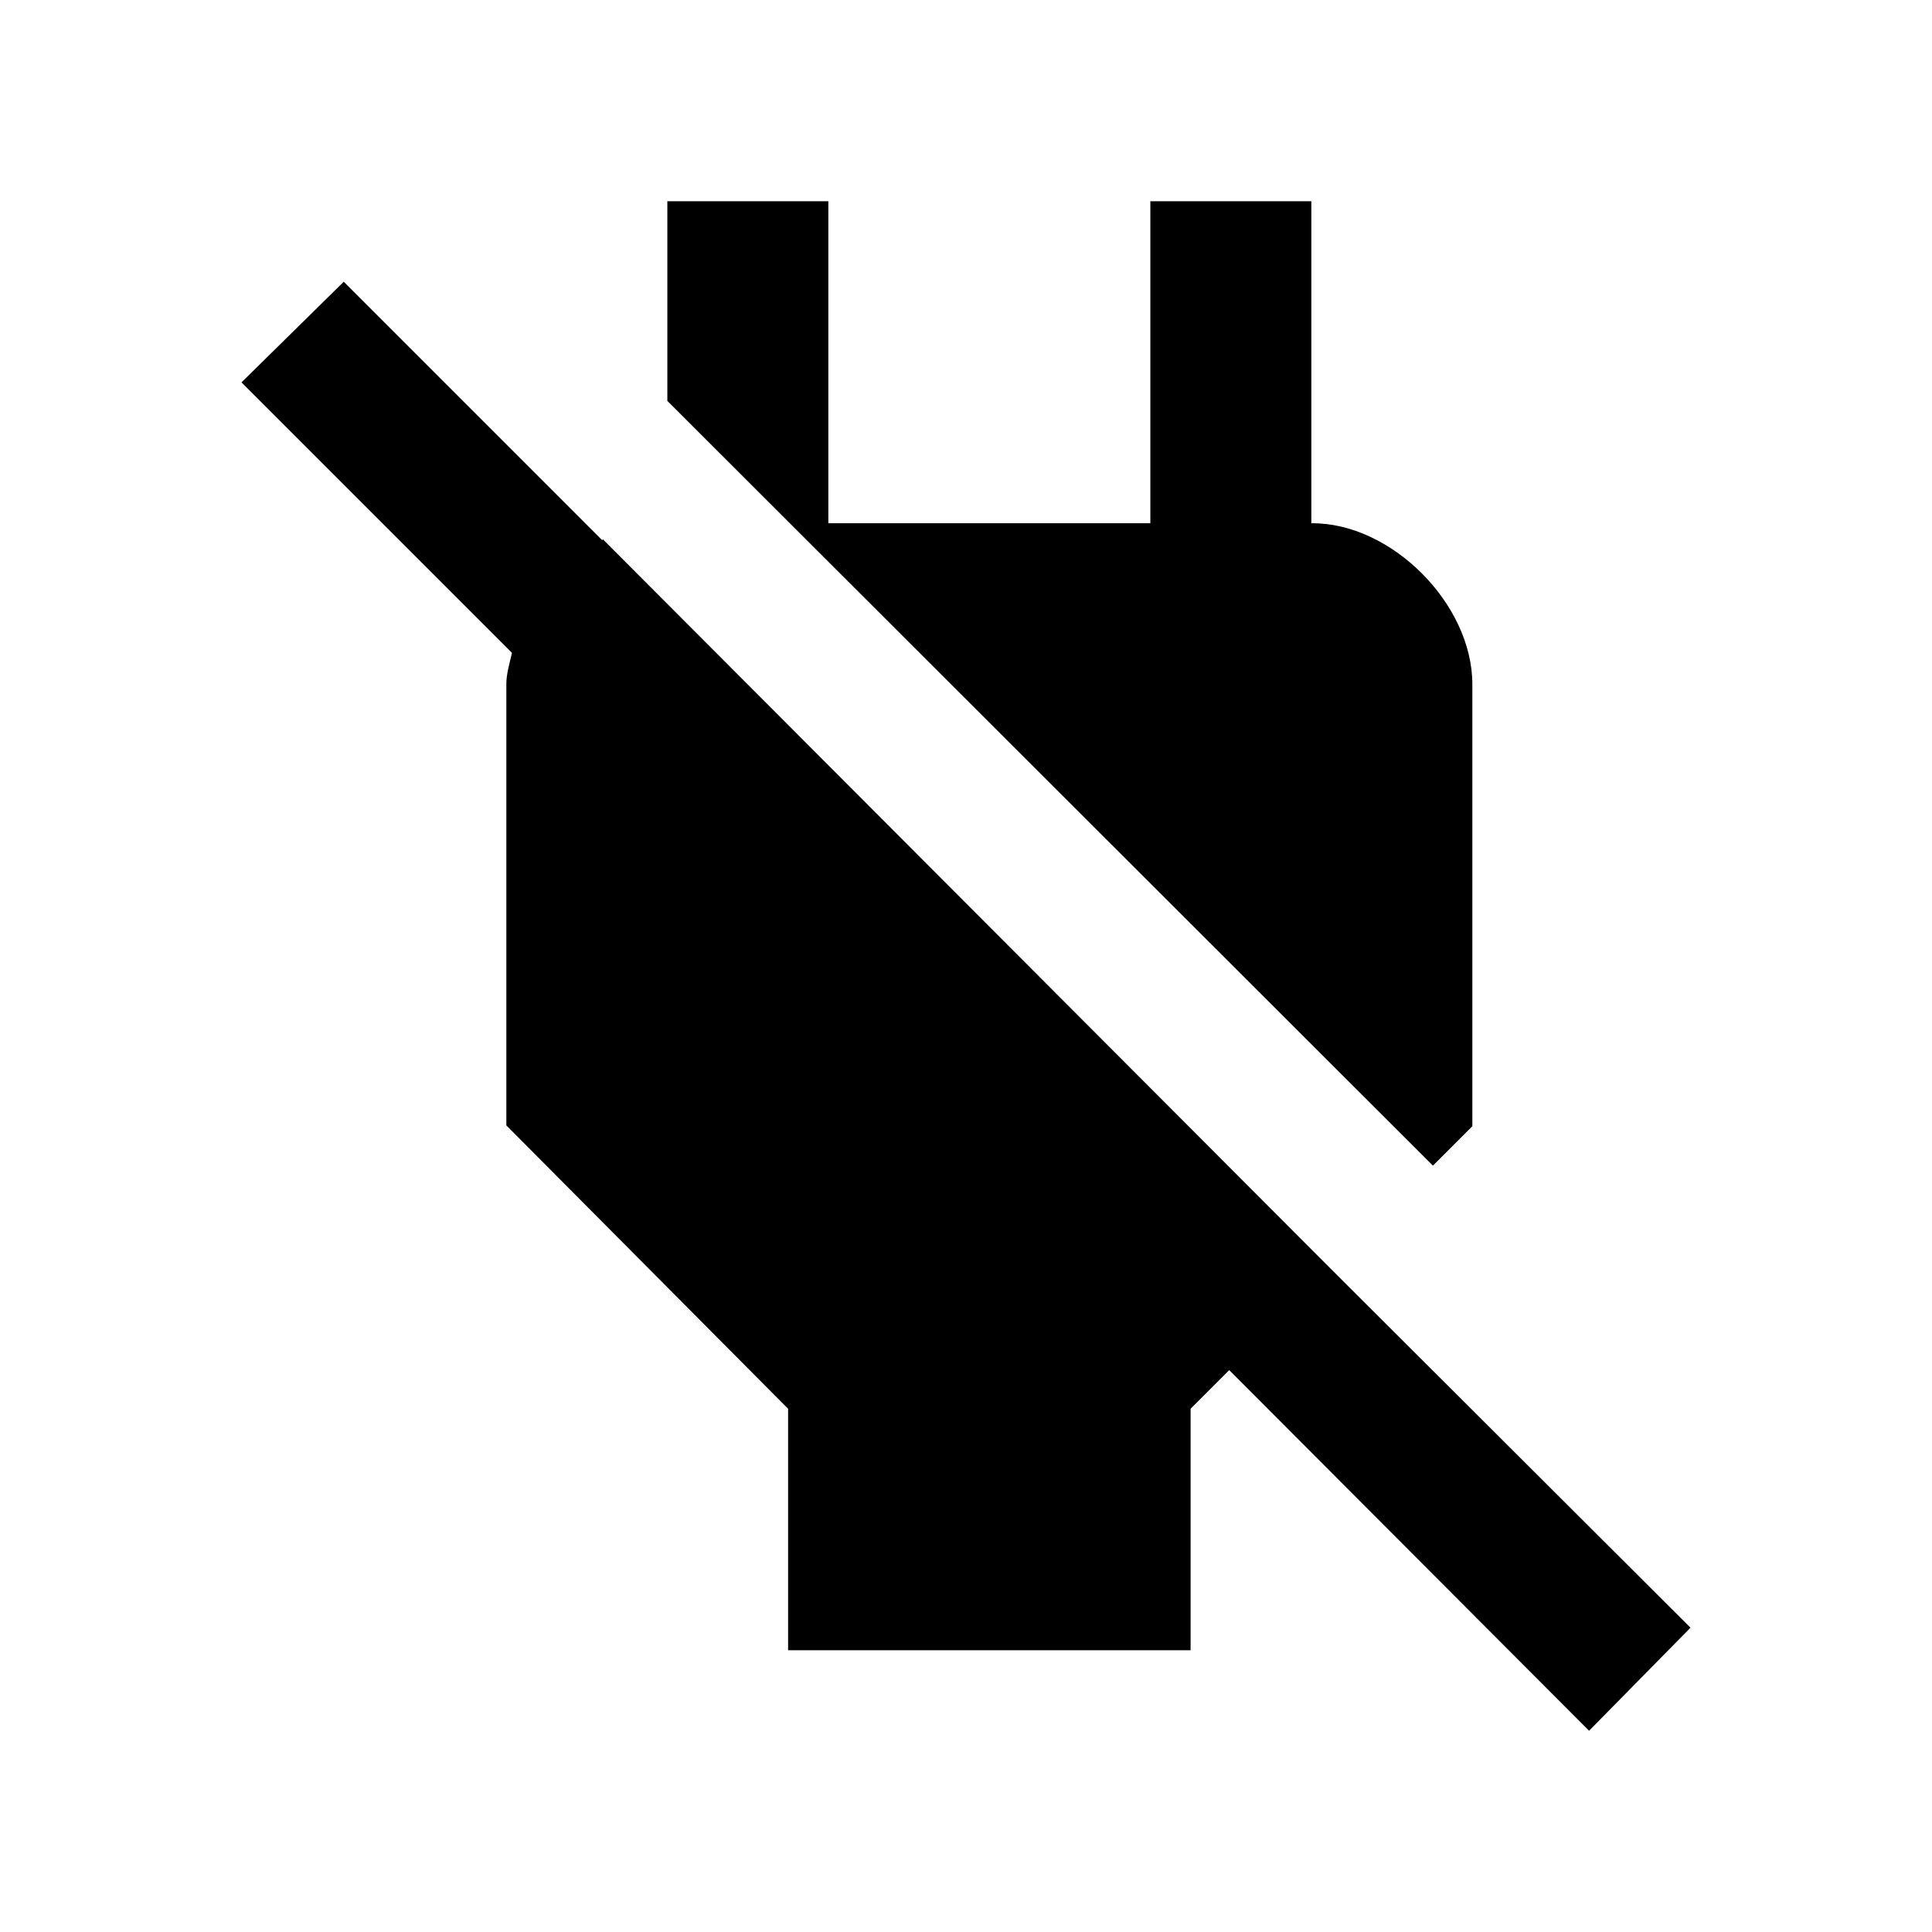<svg width="24" height="24" viewBox="0 0 24 24"  xmlns="http://www.w3.org/2000/svg">
<path d="M18.29 13.99V8.5C18.29 7.5 17.28 6.49 16.29 6.5V2.5H14.29V6.5H10.29V2.5H8.29V4.98L17.8 14.48L18.29 13.99ZM16.53 15.76L7.49 6.7L7.48 6.71L4.27 3.5L3 4.75L6.36 8.11C6.33 8.24 6.29 8.37 6.29 8.5V13.98L9.79 17.5V20.5H14.79V17.5L15.27 17.02L19.74 21.5L21 20.22L16.53 15.76Z" />
</svg>
